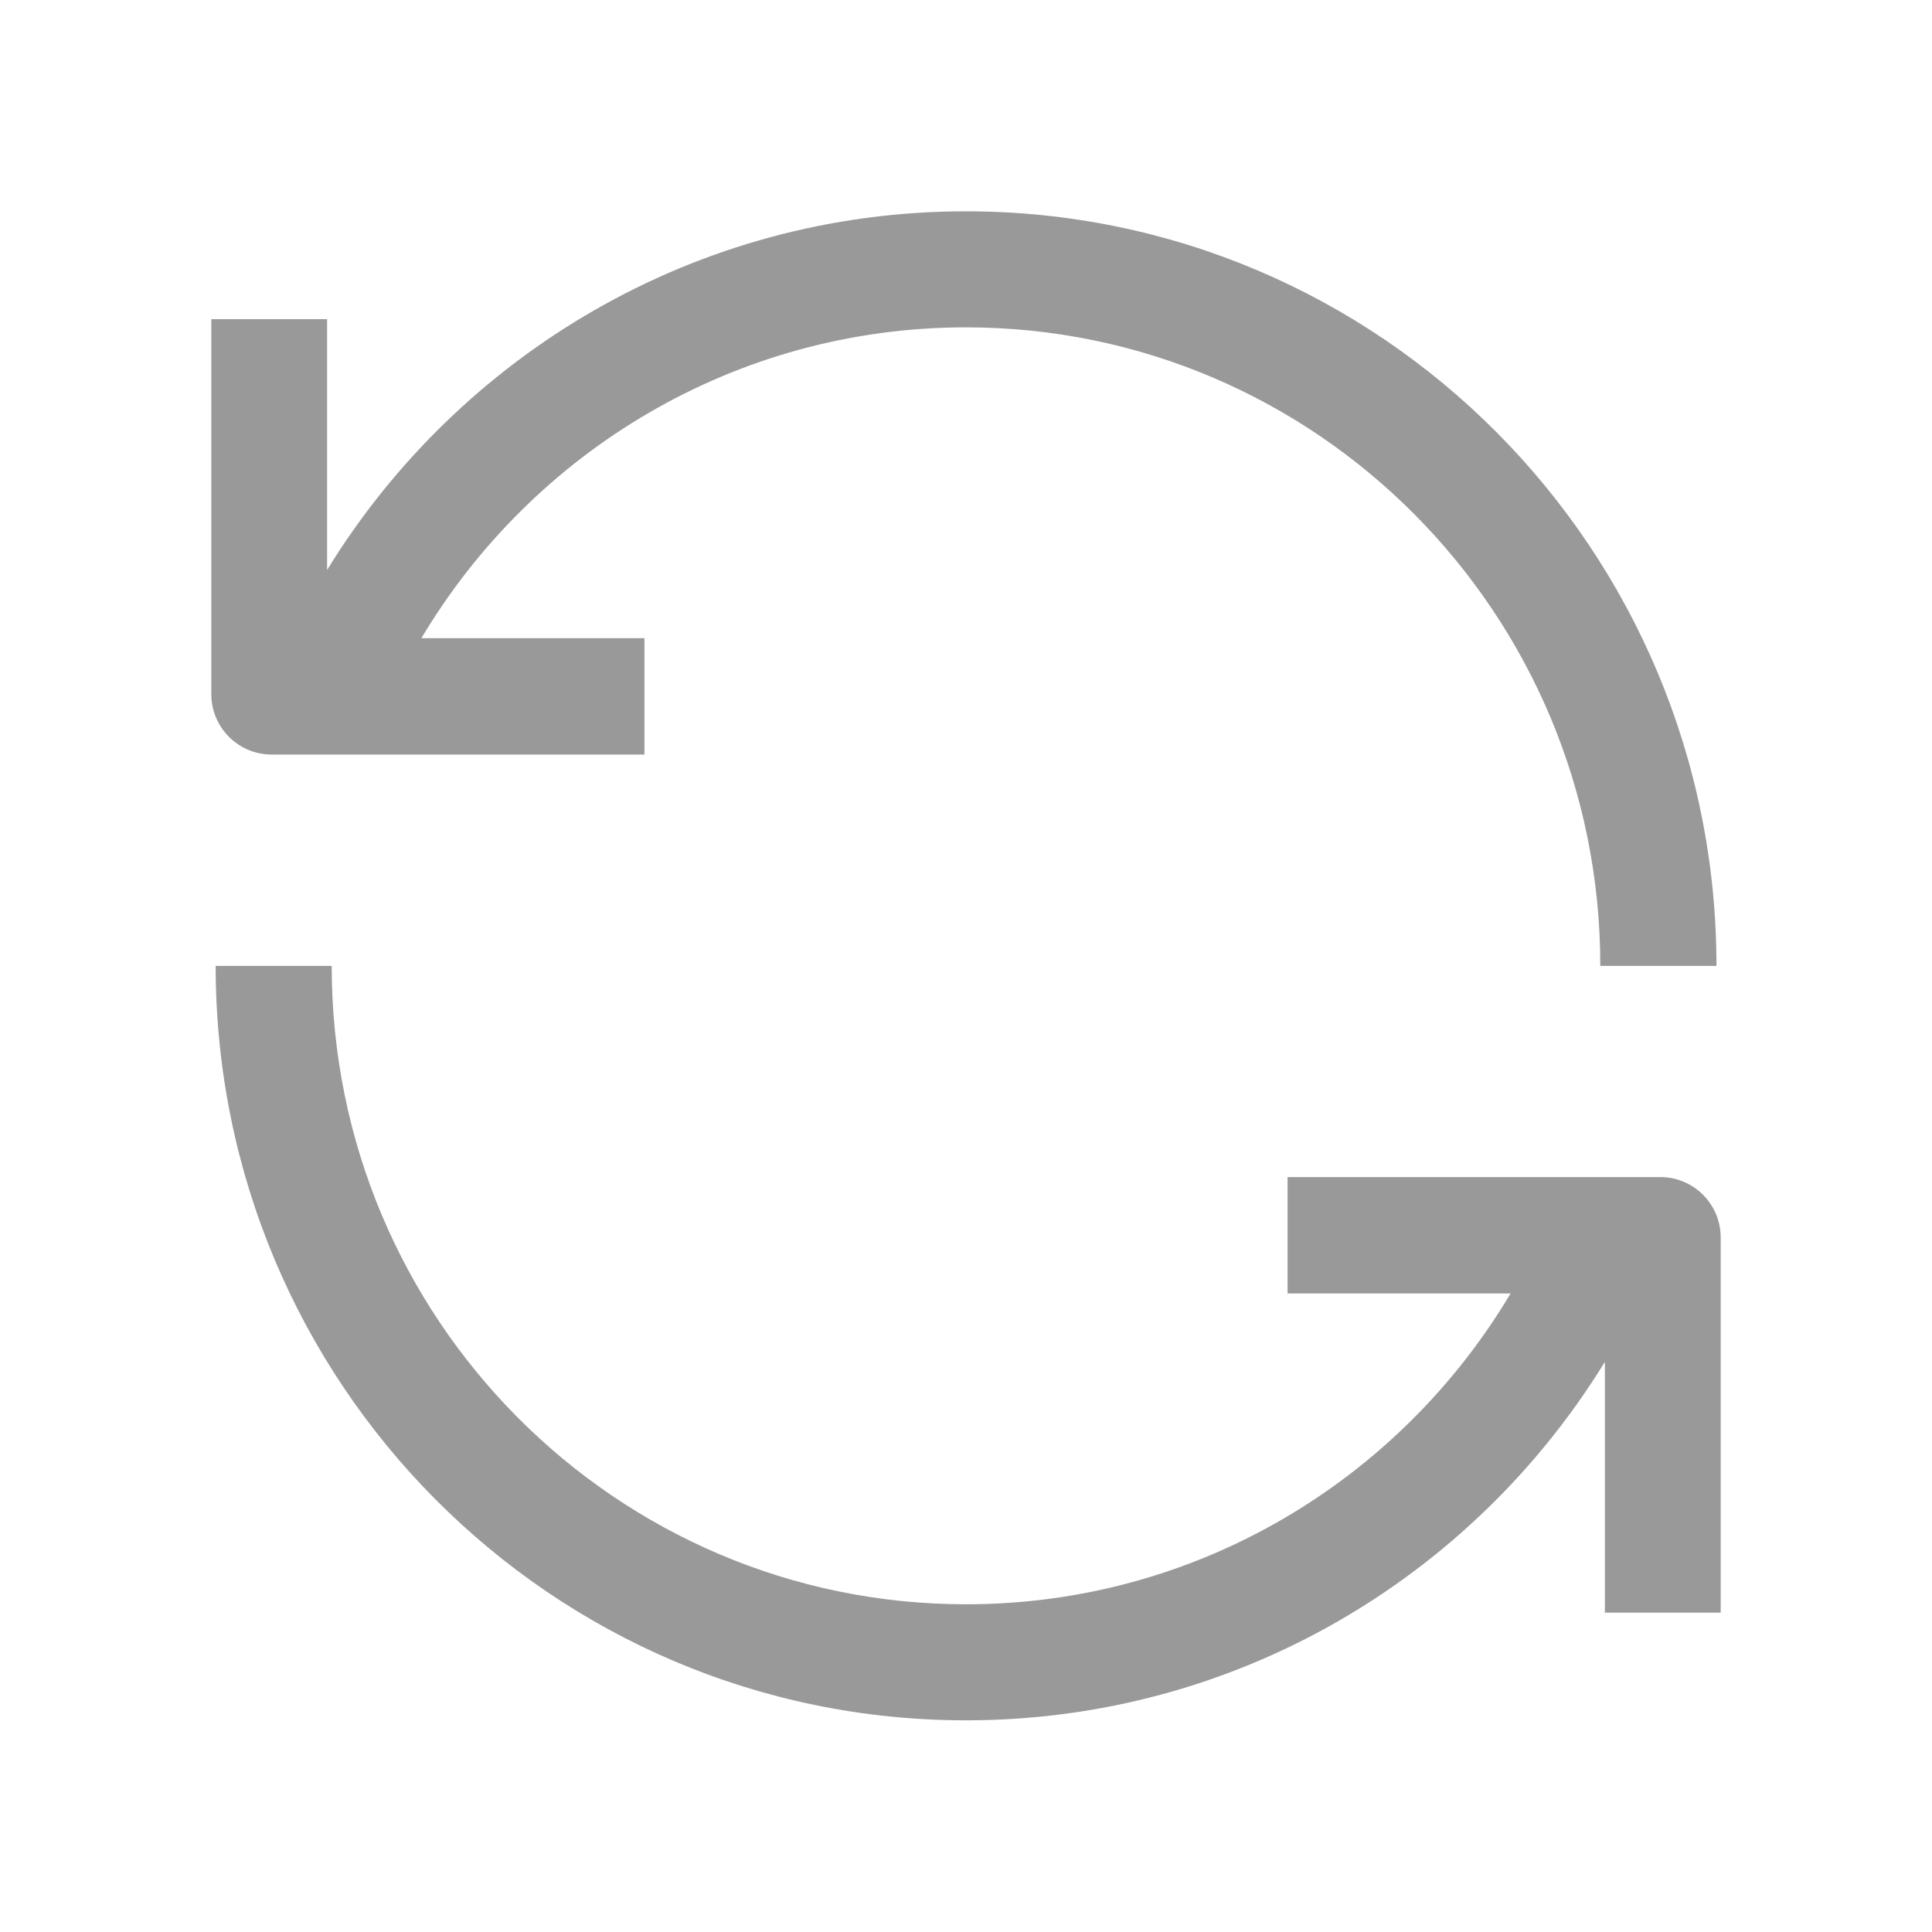 <svg width="16" height="16" viewBox="0 0 16 16" fill="none" xmlns="http://www.w3.org/2000/svg">
<path d="M8 2.711C10.896 2.711 13.253 5.074 13.253 7.999H14.215C14.215 4.548 11.432 1.75 8 1.75C5.764 1.75 3.803 2.938 2.709 4.72L2.709 2.643H1.75V5.749C1.75 6.025 1.974 6.249 2.25 6.249L5.337 6.249V5.285L3.49 5.285C4.409 3.742 6.087 2.711 8 2.711Z" fill="#999999"/>
<path d="M1.786 7.999H2.747C2.747 10.924 5.104 13.286 8 13.286C9.913 13.286 11.591 12.255 12.51 10.712H10.663V9.748H13.75C14.026 9.748 14.25 9.972 14.25 10.248V13.355H13.291V11.278C12.197 13.06 10.236 14.247 8 14.247C4.568 14.247 1.786 11.45 1.786 7.999Z" fill="#999999"/>
</svg>
